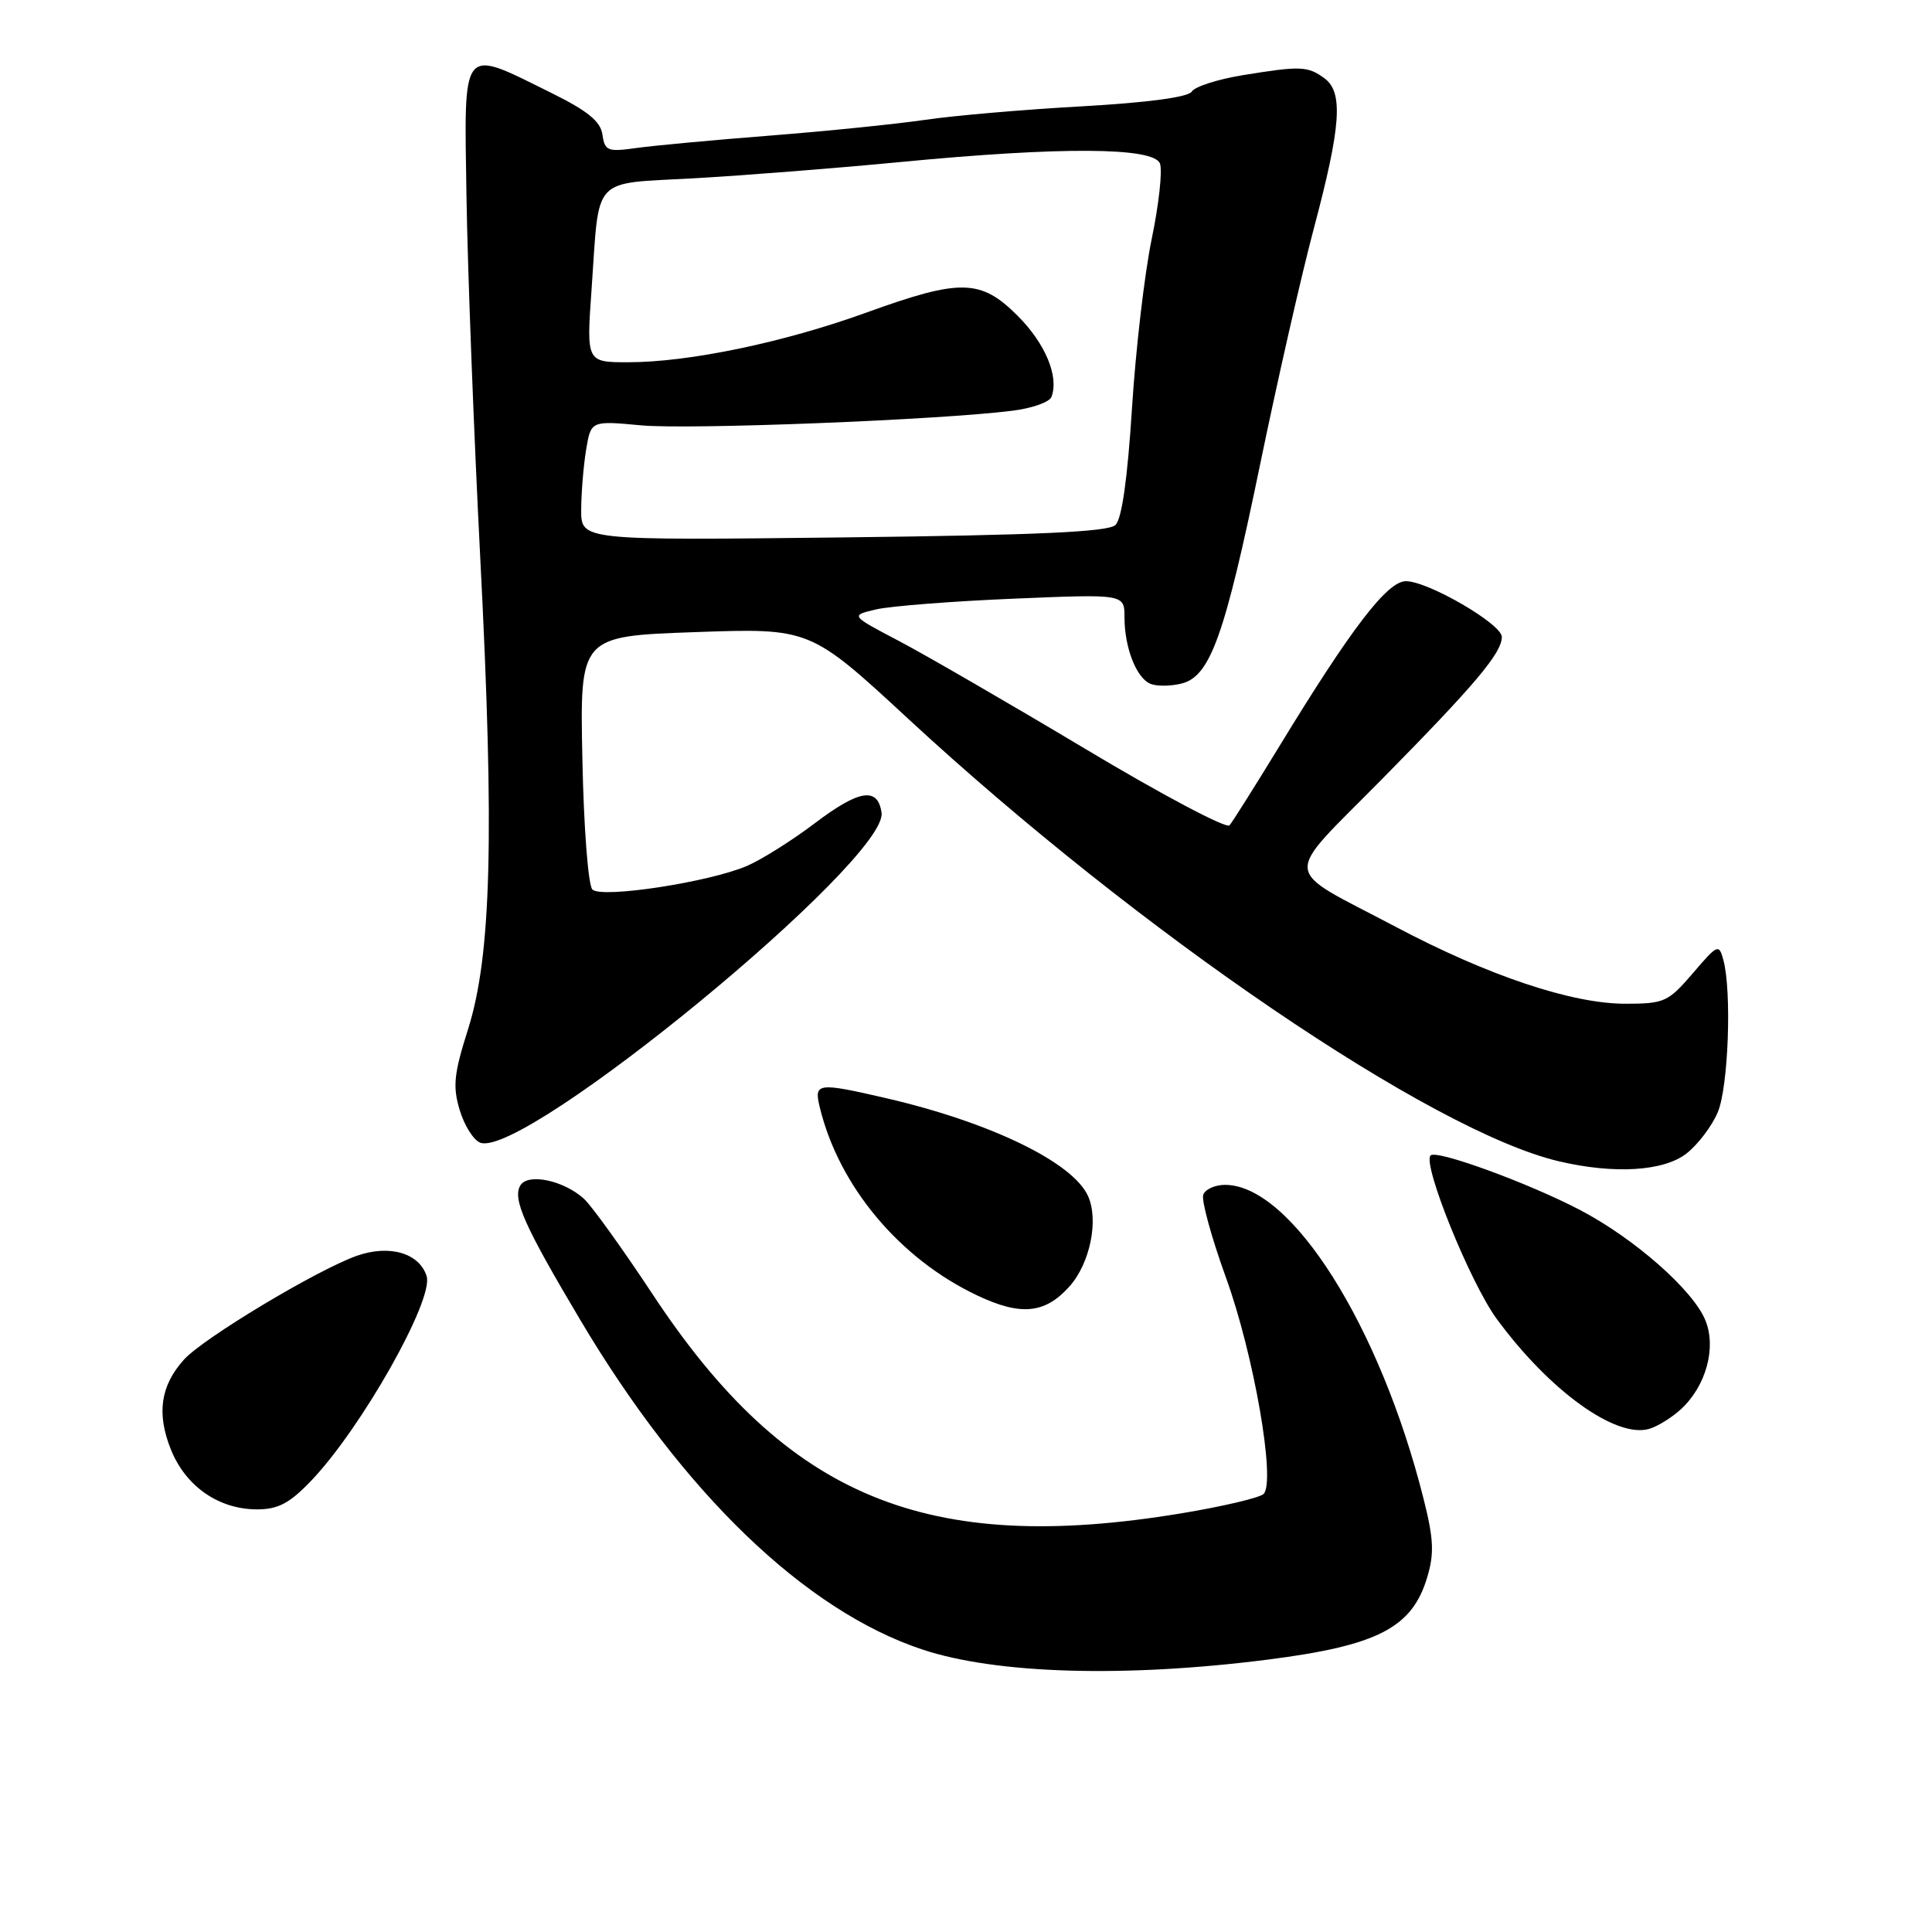 <?xml version="1.0" encoding="UTF-8" standalone="no"?>
<!DOCTYPE svg PUBLIC "-//W3C//DTD SVG 1.1//EN" "http://www.w3.org/Graphics/SVG/1.1/DTD/svg11.dtd" >
<svg xmlns="http://www.w3.org/2000/svg" xmlns:xlink="http://www.w3.org/1999/xlink" version="1.1" viewBox="0 0 256 256">
 <g >
 <path fill="currentColor"
d=" M 167.97 219.91 C 182.54 218.05 187.11 215.70 189.11 209.01 C 190.06 205.86 189.97 203.92 188.64 198.64 C 182.87 175.66 171.08 157.00 162.32 157.00 C 161.01 157.00 159.71 157.58 159.44 158.30 C 159.16 159.01 160.52 163.96 162.45 169.30 C 166.15 179.50 169.07 196.34 167.43 197.96 C 166.92 198.46 162.00 199.62 156.50 200.53 C 122.78 206.10 104.27 198.44 86.53 171.58 C 82.51 165.49 78.38 159.75 77.36 158.83 C 74.67 156.40 69.98 155.42 68.96 157.06 C 67.87 158.83 69.45 162.39 76.89 174.90 C 90.53 197.86 106.68 213.41 122.22 218.57 C 132.01 221.82 149.03 222.32 167.97 219.91 Z  M 41.19 196.25 C 47.86 189.30 57.52 172.20 56.53 169.09 C 55.56 166.03 51.59 164.88 47.28 166.40 C 42.02 168.26 26.94 177.31 24.38 180.15 C 21.27 183.60 20.73 187.29 22.64 192.06 C 24.60 196.95 28.97 199.99 34.05 200.00 C 36.84 200.00 38.36 199.20 41.19 196.25 Z  M 222.72 186.74 C 226.06 183.68 227.47 178.55 225.96 174.92 C 224.31 170.91 216.53 164.08 209.36 160.33 C 202.54 156.76 190.36 152.31 189.56 153.10 C 188.44 154.23 194.80 169.96 198.33 174.77 C 205.30 184.26 214.07 190.60 218.50 189.34 C 219.60 189.03 221.50 187.86 222.72 186.74 Z  M 141.71 170.46 C 144.44 167.41 145.62 161.65 144.16 158.46 C 142.13 154.00 131.23 148.72 117.49 145.53 C 108.27 143.40 107.83 143.46 108.63 146.75 C 111.17 157.19 119.20 166.79 129.50 171.66 C 135.27 174.39 138.47 174.08 141.71 170.46 Z  M 223.49 152.83 C 225.00 151.64 226.86 149.18 227.62 147.36 C 229.02 144.02 229.48 131.40 228.36 127.22 C 227.77 125.03 227.61 125.10 224.30 128.97 C 221.04 132.77 220.53 133.00 215.35 133.00 C 208.28 133.00 197.19 129.29 184.96 122.82 C 169.59 114.70 169.78 116.78 183.13 103.23 C 195.50 90.68 199.00 86.52 199.00 84.39 C 199.00 82.69 189.24 77.02 186.30 77.01 C 183.83 77.00 179.10 83.17 169.45 99.00 C 166.26 104.22 163.32 108.89 162.92 109.36 C 162.51 109.84 153.92 105.29 143.84 99.25 C 133.75 93.22 122.61 86.77 119.09 84.92 C 112.67 81.55 112.67 81.55 116.09 80.75 C 117.96 80.31 126.14 79.67 134.25 79.33 C 149.00 78.71 149.00 78.71 149.00 81.79 C 149.00 85.85 150.60 89.91 152.49 90.63 C 153.32 90.95 155.16 90.93 156.57 90.57 C 160.37 89.62 162.28 84.27 166.98 61.50 C 169.25 50.50 172.44 36.47 174.08 30.31 C 177.71 16.66 178.02 12.22 175.48 10.36 C 173.27 8.75 172.32 8.71 164.57 9.98 C 161.31 10.52 158.32 11.48 157.92 12.13 C 157.46 12.88 152.12 13.59 143.35 14.09 C 135.73 14.51 126.35 15.32 122.50 15.89 C 118.65 16.45 109.42 17.39 102.00 17.97 C 94.58 18.55 86.62 19.29 84.33 19.61 C 80.52 20.15 80.14 20.00 79.83 17.85 C 79.58 16.08 77.89 14.70 72.99 12.28 C 61.00 6.35 61.50 5.74 61.81 26.00 C 61.96 35.62 62.78 57.23 63.64 74.00 C 65.53 110.80 65.11 126.66 62.00 136.44 C 60.15 142.27 59.97 143.96 60.91 147.08 C 61.52 149.12 62.74 151.07 63.63 151.41 C 69.41 153.63 117.70 113.92 116.81 107.69 C 116.32 104.24 113.85 104.63 107.97 109.08 C 104.96 111.36 100.92 113.90 99.00 114.73 C 94.00 116.89 79.74 119.07 78.50 117.87 C 77.94 117.33 77.35 109.69 77.17 100.60 C 76.83 84.30 76.83 84.30 92.09 83.76 C 107.34 83.22 107.34 83.22 120.37 95.27 C 150.93 123.53 189.76 149.94 206.57 153.88 C 213.94 155.61 220.47 155.20 223.49 152.83 Z  M 77.01 67.56 C 77.02 65.33 77.31 61.75 77.66 59.62 C 78.30 55.74 78.30 55.74 84.94 56.36 C 91.32 56.95 124.51 55.65 134.18 54.42 C 136.75 54.10 139.06 53.28 139.32 52.60 C 140.35 49.92 138.52 45.52 134.86 41.86 C 129.95 36.95 127.30 36.89 114.74 41.44 C 103.85 45.38 91.27 48.00 83.24 48.00 C 77.70 48.00 77.70 48.00 78.39 38.28 C 79.46 23.08 78.23 24.40 92.03 23.62 C 98.56 23.25 110.79 22.29 119.20 21.48 C 140.58 19.42 152.87 19.49 153.70 21.67 C 154.05 22.58 153.56 27.07 152.61 31.65 C 151.66 36.22 150.48 46.34 149.99 54.15 C 149.40 63.44 148.65 68.76 147.80 69.57 C 146.84 70.48 137.48 70.91 111.75 71.21 C 77.00 71.61 77.00 71.61 77.01 67.56 Z "/>
</g>
</svg>